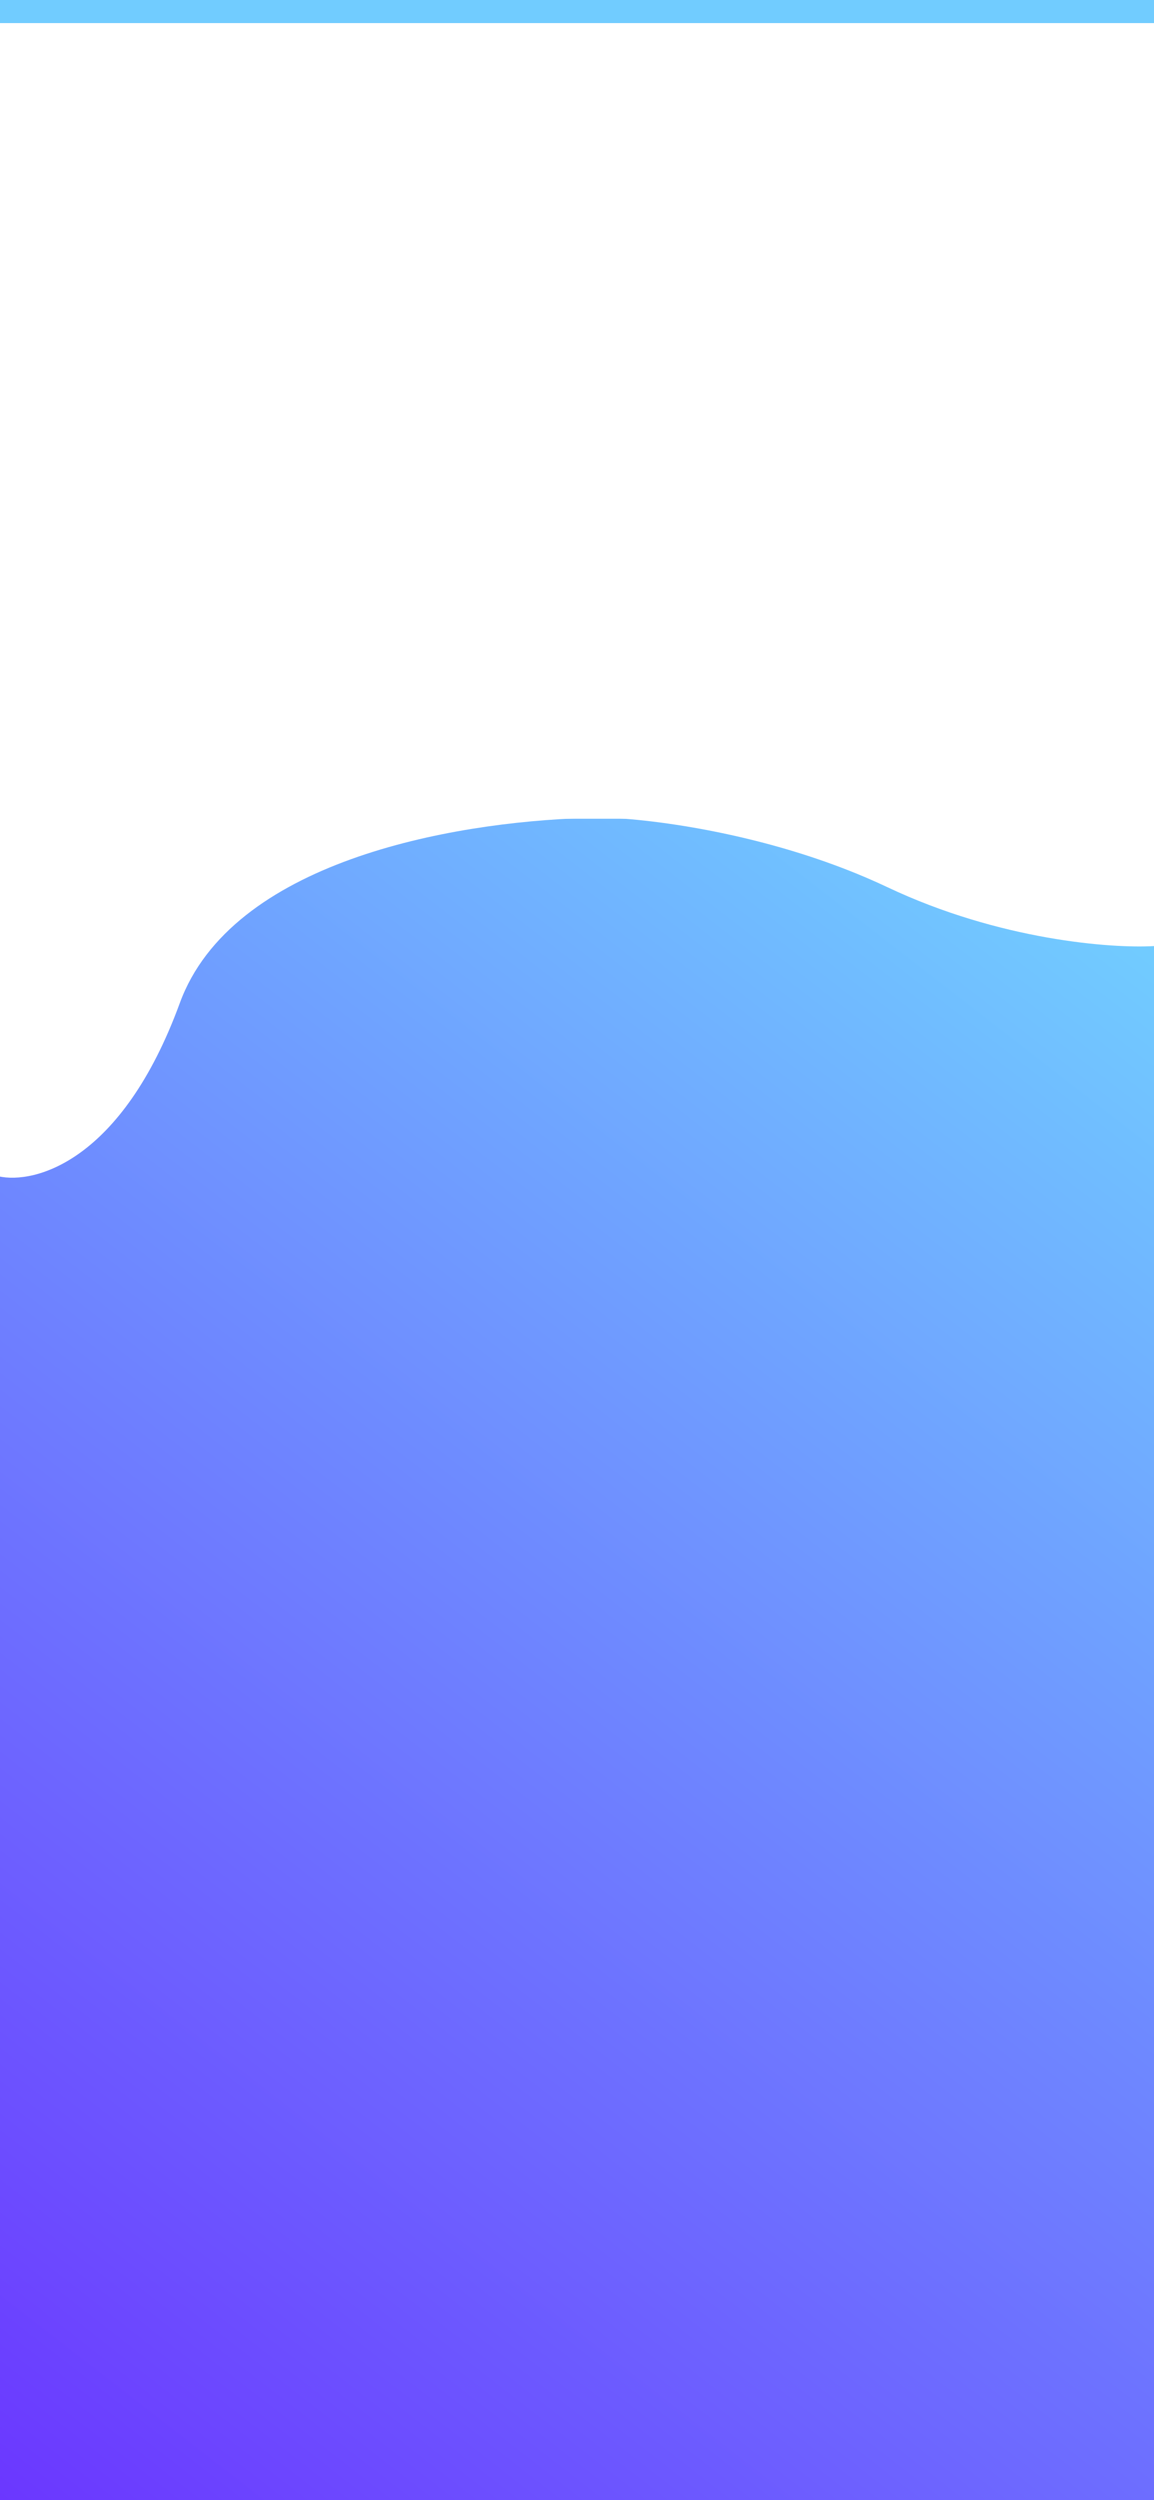 <svg fill="none" viewBox="0 0 750 1624" xmlns="http://www.w3.org/2000/svg">
    <filter id="a" color-interpolation-filters="sRGB" height="541.82" width="770" x="-10"
        y=".001">
        <feFlood flood-opacity="0" result="BackgroundImageFix" />
        <feColorMatrix in="SourceAlpha" result="hardAlpha" values="0 0 0 0 0 0 0 0 0 0 0 0 0 0 0 0 0 0 127 0" />
        <feOffset dy="15" />
        <feGaussianBlur stdDeviation="5" />
        <feComposite in2="hardAlpha" operator="out" />
        <feColorMatrix values="0 0 0 0 0 0 0 0 0 0 0 0 0 0 0 0 0 0 0.25 0" />
        <feBlend in2="BackgroundImageFix" result="effect1_dropShadow_798_27" />
        <feBlend in="SourceGraphic" in2="effect1_dropShadow_798_27" result="shape" />
    </filter>
    <filter id="b" color-interpolation-filters="sRGB" filterUnits="userSpaceOnUse" height="108.69" width="378" x="382"
        y="516.1">
        <feFlood flood-opacity="0" result="BackgroundImageFix" />
        <feColorMatrix in="SourceAlpha" result="hardAlpha" values="0 0 0 0 0 0 0 0 0 0 0 0 0 0 0 0 0 0 127 0" />
        <feOffset dy="15" />
        <feGaussianBlur stdDeviation="5" />
        <feComposite in2="hardAlpha" operator="out" />
        <feColorMatrix values="0 0 0 0 0 0 0 0 0 0 0 0 0 0 0 0 0 0 0.25 0" />
        <feBlend in2="BackgroundImageFix" result="effect1_dropShadow_798_27" />
        <feBlend in="SourceGraphic" in2="effect1_dropShadow_798_27" result="shape" />
    </filter>
    <filter id="c" color-interpolation-filters="sRGB" filterUnits="userSpaceOnUse" height="258.91" width="432" x="-11"
        y="516.1">
        <feFlood flood-opacity="0" result="BackgroundImageFix" />
        <feColorMatrix in="SourceAlpha" result="hardAlpha" values="0 0 0 0 0 0 0 0 0 0 0 0 0 0 0 0 0 0 127 0" />
        <feOffset dy="15" />
        <feGaussianBlur stdDeviation="5" />
        <feComposite in2="hardAlpha" operator="out" />
        <feColorMatrix values="0 0 0 0 0 0 0 0 0 0 0 0 0 0 0 0 0 0 0.25 0" />
        <feBlend in2="BackgroundImageFix" result="effect1_dropShadow_798_27" />
        <feBlend in="SourceGraphic" in2="effect1_dropShadow_798_27" result="shape" />
    </filter>
    <linearGradient id="d" gradientUnits="userSpaceOnUse" x2="771.5" y1="1624" y2="629.5">
        <stop offset="0" stop-color="#6b37ff" />
        <stop offset="1" stop-color="#71ccff" />
    </linearGradient>
    <clipPath id="e">
        <path d="m0 0h750v1624h-750z" />
    </clipPath>
    <g clip-path="url(#e)">
        <path d="m0 0h750v1624h-750z" fill="url(#d)" />
        <g filter="url(#a)">
            <path d="m0 0h750v516.82h-750z" fill="#fff" transform="matrix(-1 0 0 -1 750 516.82)" />
        </g>
        <g filter="url(#b)">
            <path
                d="m576.77 561.3c-72.823-34.468-153.52-44.5-184.77-45.208h358v83.437c-27.399 1.618-100.4-3.762-173.23-38.229z"
                fill="#fff" />
        </g>
        <g filter="url(#c)">
            <path
                d="m380.8 516.33c10.976-.331 21.146-.304 30.205 0h-30.205c-88.818 2.674-230.44 28.718-263.94 120.22-37.635 102.81-94.252 117.85-117.86 112.52v-232.74z"
                fill="#fff" />
        </g>
    </g>
</svg>